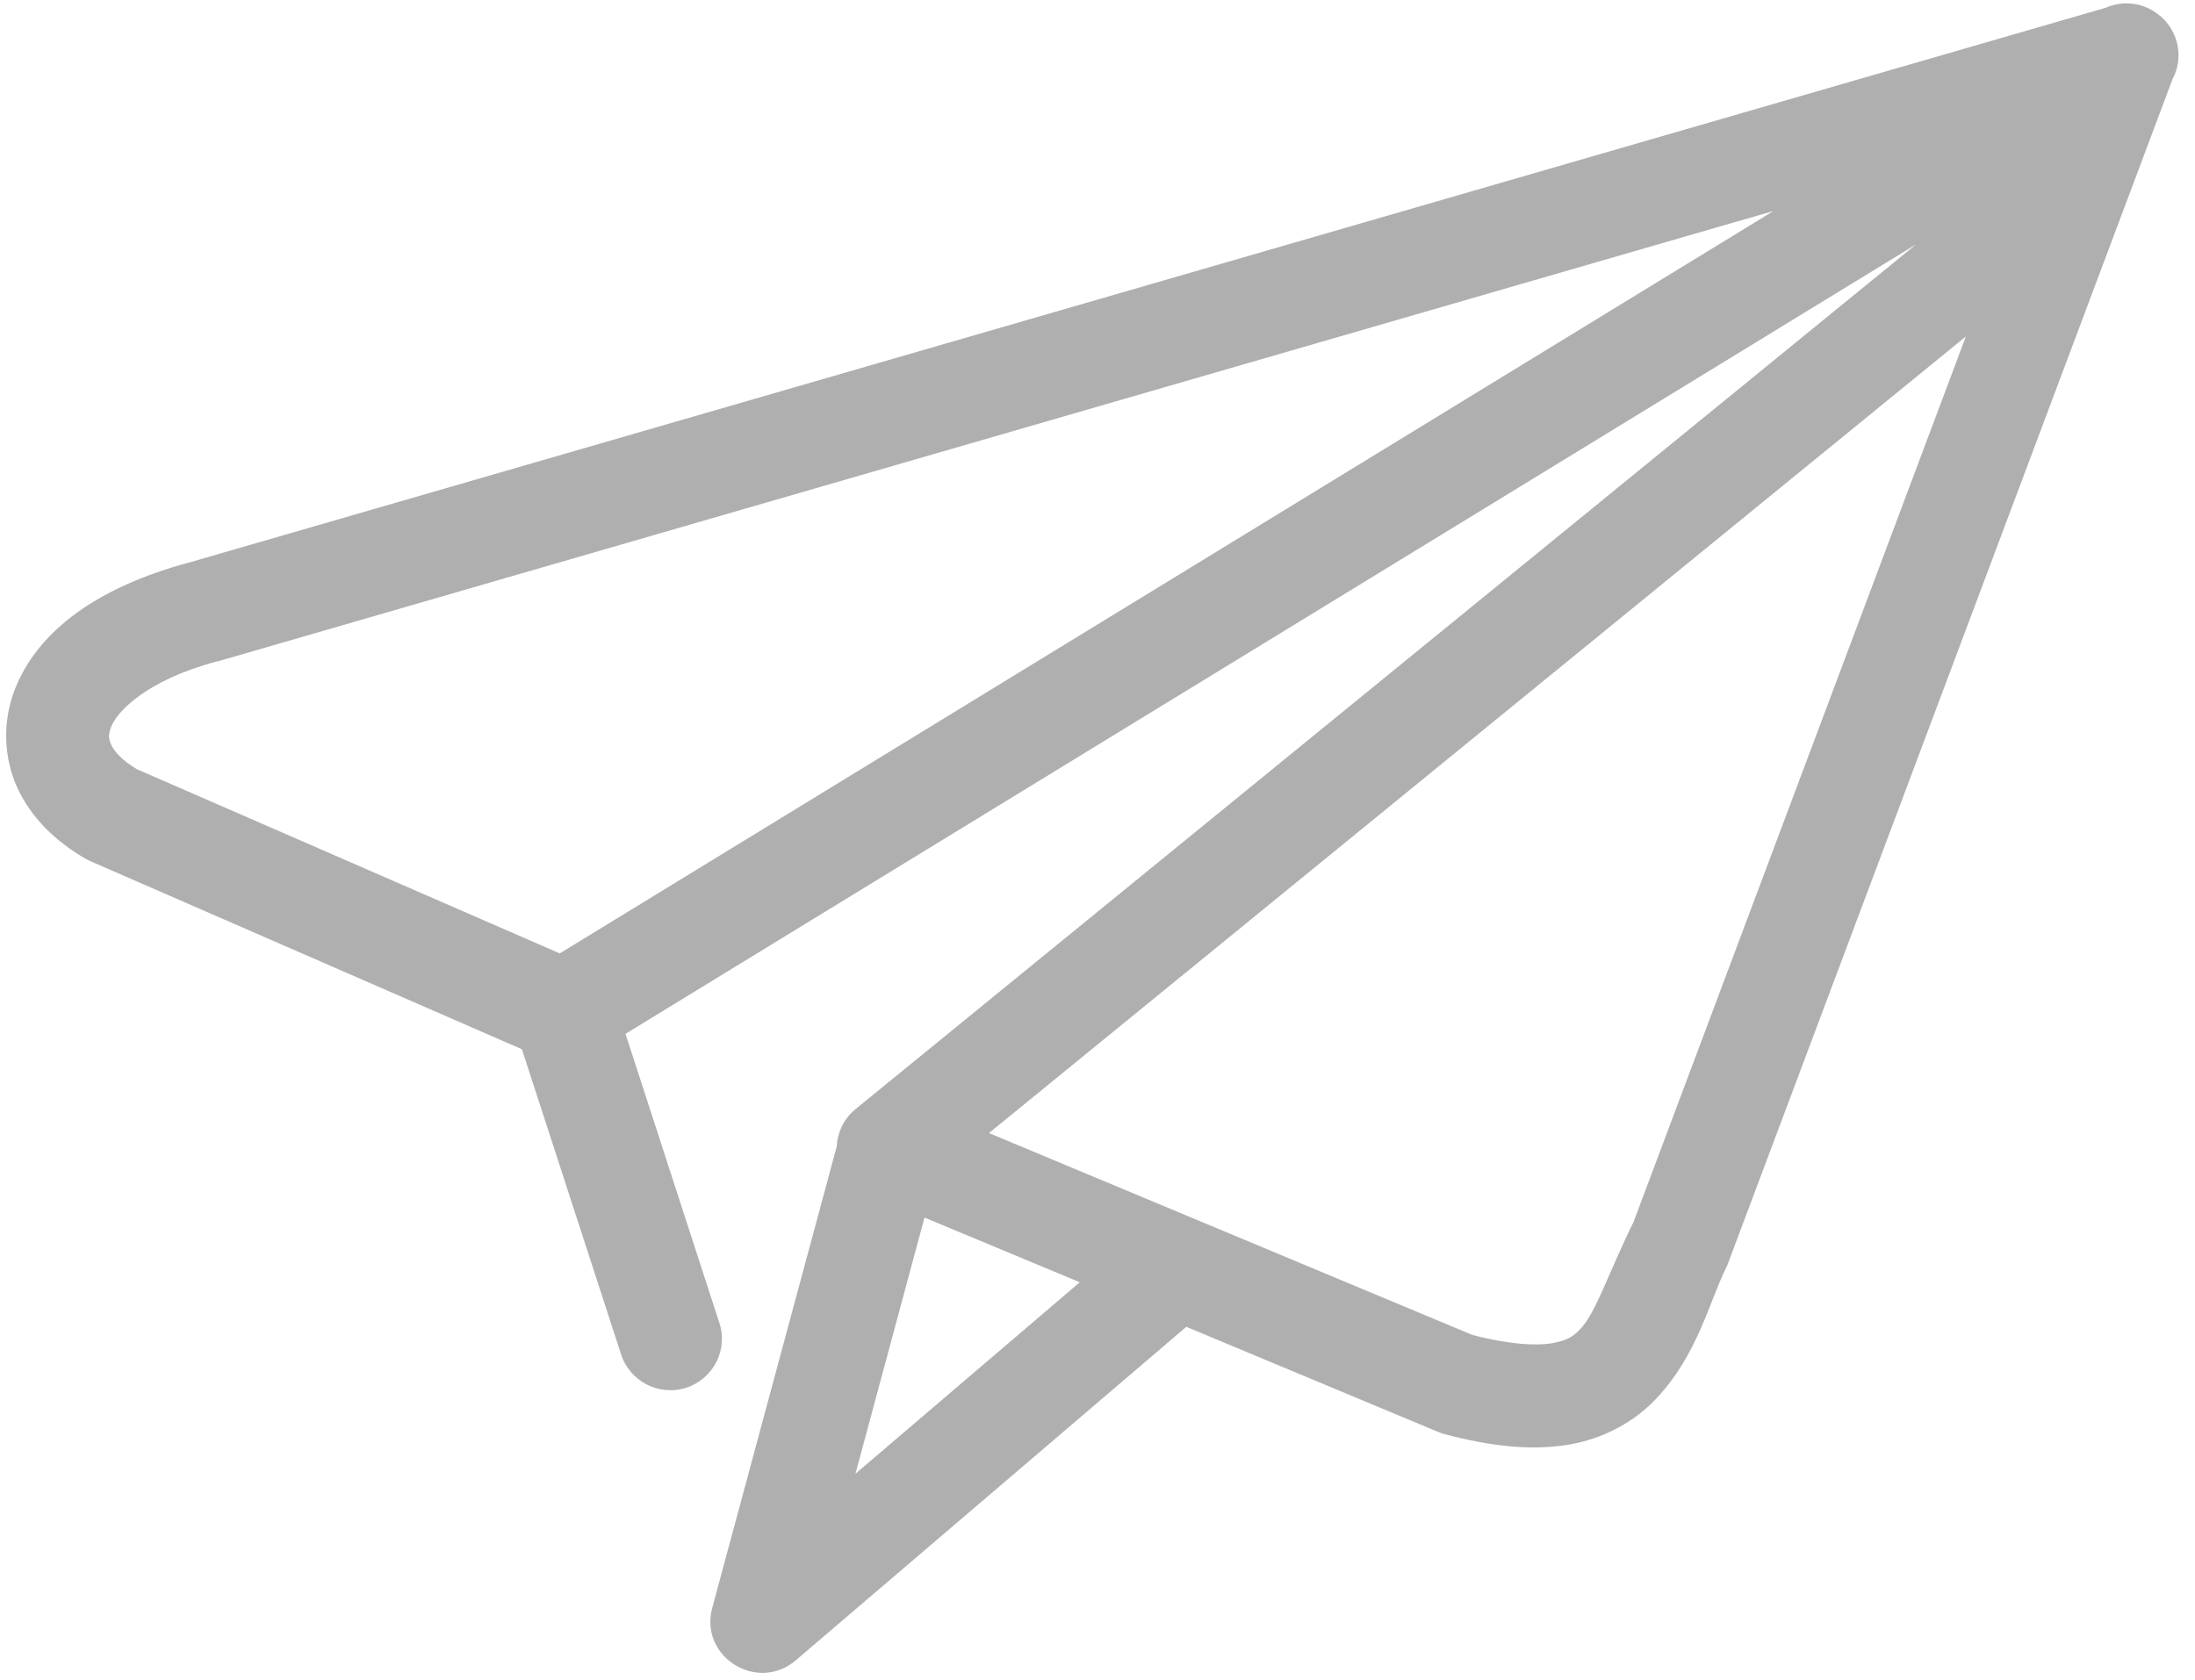 <svg width="128" height="98" viewBox="0 0 128 98" fill="none" xmlns="http://www.w3.org/2000/svg">
<path d="M53.912 71.022L62.967 74.796L49.884 85.967L53.912 71.022ZM114.638 19.626L95.252 71.295C93.858 74.111 93.07 76.555 92.188 77.486C91.748 77.966 91.391 78.196 90.488 78.355C89.6 78.502 88.079 78.445 85.855 77.867L57.671 66.093L114.638 19.626ZM103.414 12.311L32.642 55.613L7.985 44.87C7.107 44.351 6.657 43.822 6.493 43.458C6.318 43.077 6.311 42.856 6.476 42.409C6.816 41.516 8.535 39.676 12.637 38.585C12.66 38.585 12.677 38.577 12.703 38.577L101.347 12.905L103.414 12.311ZM123.968 0.197C123.928 0.197 123.887 0.197 123.844 0.197C123.48 0.223 123.124 0.305 122.792 0.453L99.662 7.15L11.074 32.8C11.066 32.8 11.066 32.808 11.06 32.808L11.009 32.816C5.812 34.219 2.176 36.729 0.824 40.32C0.15 42.13 0.209 44.194 1.005 45.937C1.801 47.688 3.23 49.081 5.014 50.106C5.114 50.165 5.214 50.212 5.319 50.255L30.435 61.204L36.196 78.933C36.676 80.552 38.404 81.469 40.02 80.948C41.632 80.419 42.494 78.677 41.922 77.084L36.476 60.305L111.74 14.251L49.986 64.616C49.968 64.63 49.961 64.639 49.945 64.655C49.255 65.184 48.84 65.993 48.797 66.859L41.533 93.796C40.77 96.644 44.158 98.759 46.405 96.851L46.489 96.784C46.506 96.77 46.522 96.752 46.538 96.735L69.178 77.395L83.839 83.516C83.963 83.573 84.087 83.616 84.214 83.647C87.034 84.4 89.384 84.621 91.484 84.267C93.585 83.913 95.376 82.874 96.59 81.577C99.022 78.984 99.644 75.971 100.698 73.865C100.741 73.766 100.783 73.674 100.816 73.566L126.672 4.665C126.672 4.657 126.672 4.657 126.672 4.648C127.082 3.906 127.147 3.022 126.864 2.222C126.764 1.94 126.623 1.669 126.442 1.429C126.408 1.386 126.373 1.346 126.34 1.303C126.315 1.263 126.284 1.23 126.249 1.198C126.216 1.157 126.175 1.116 126.135 1.082C126.102 1.049 126.067 1.017 126.041 0.982C126.002 0.949 125.957 0.917 125.908 0.884C125.363 0.429 124.675 0.189 123.968 0.197V0.197Z" fill="#AFAFAF"/>
</svg>
